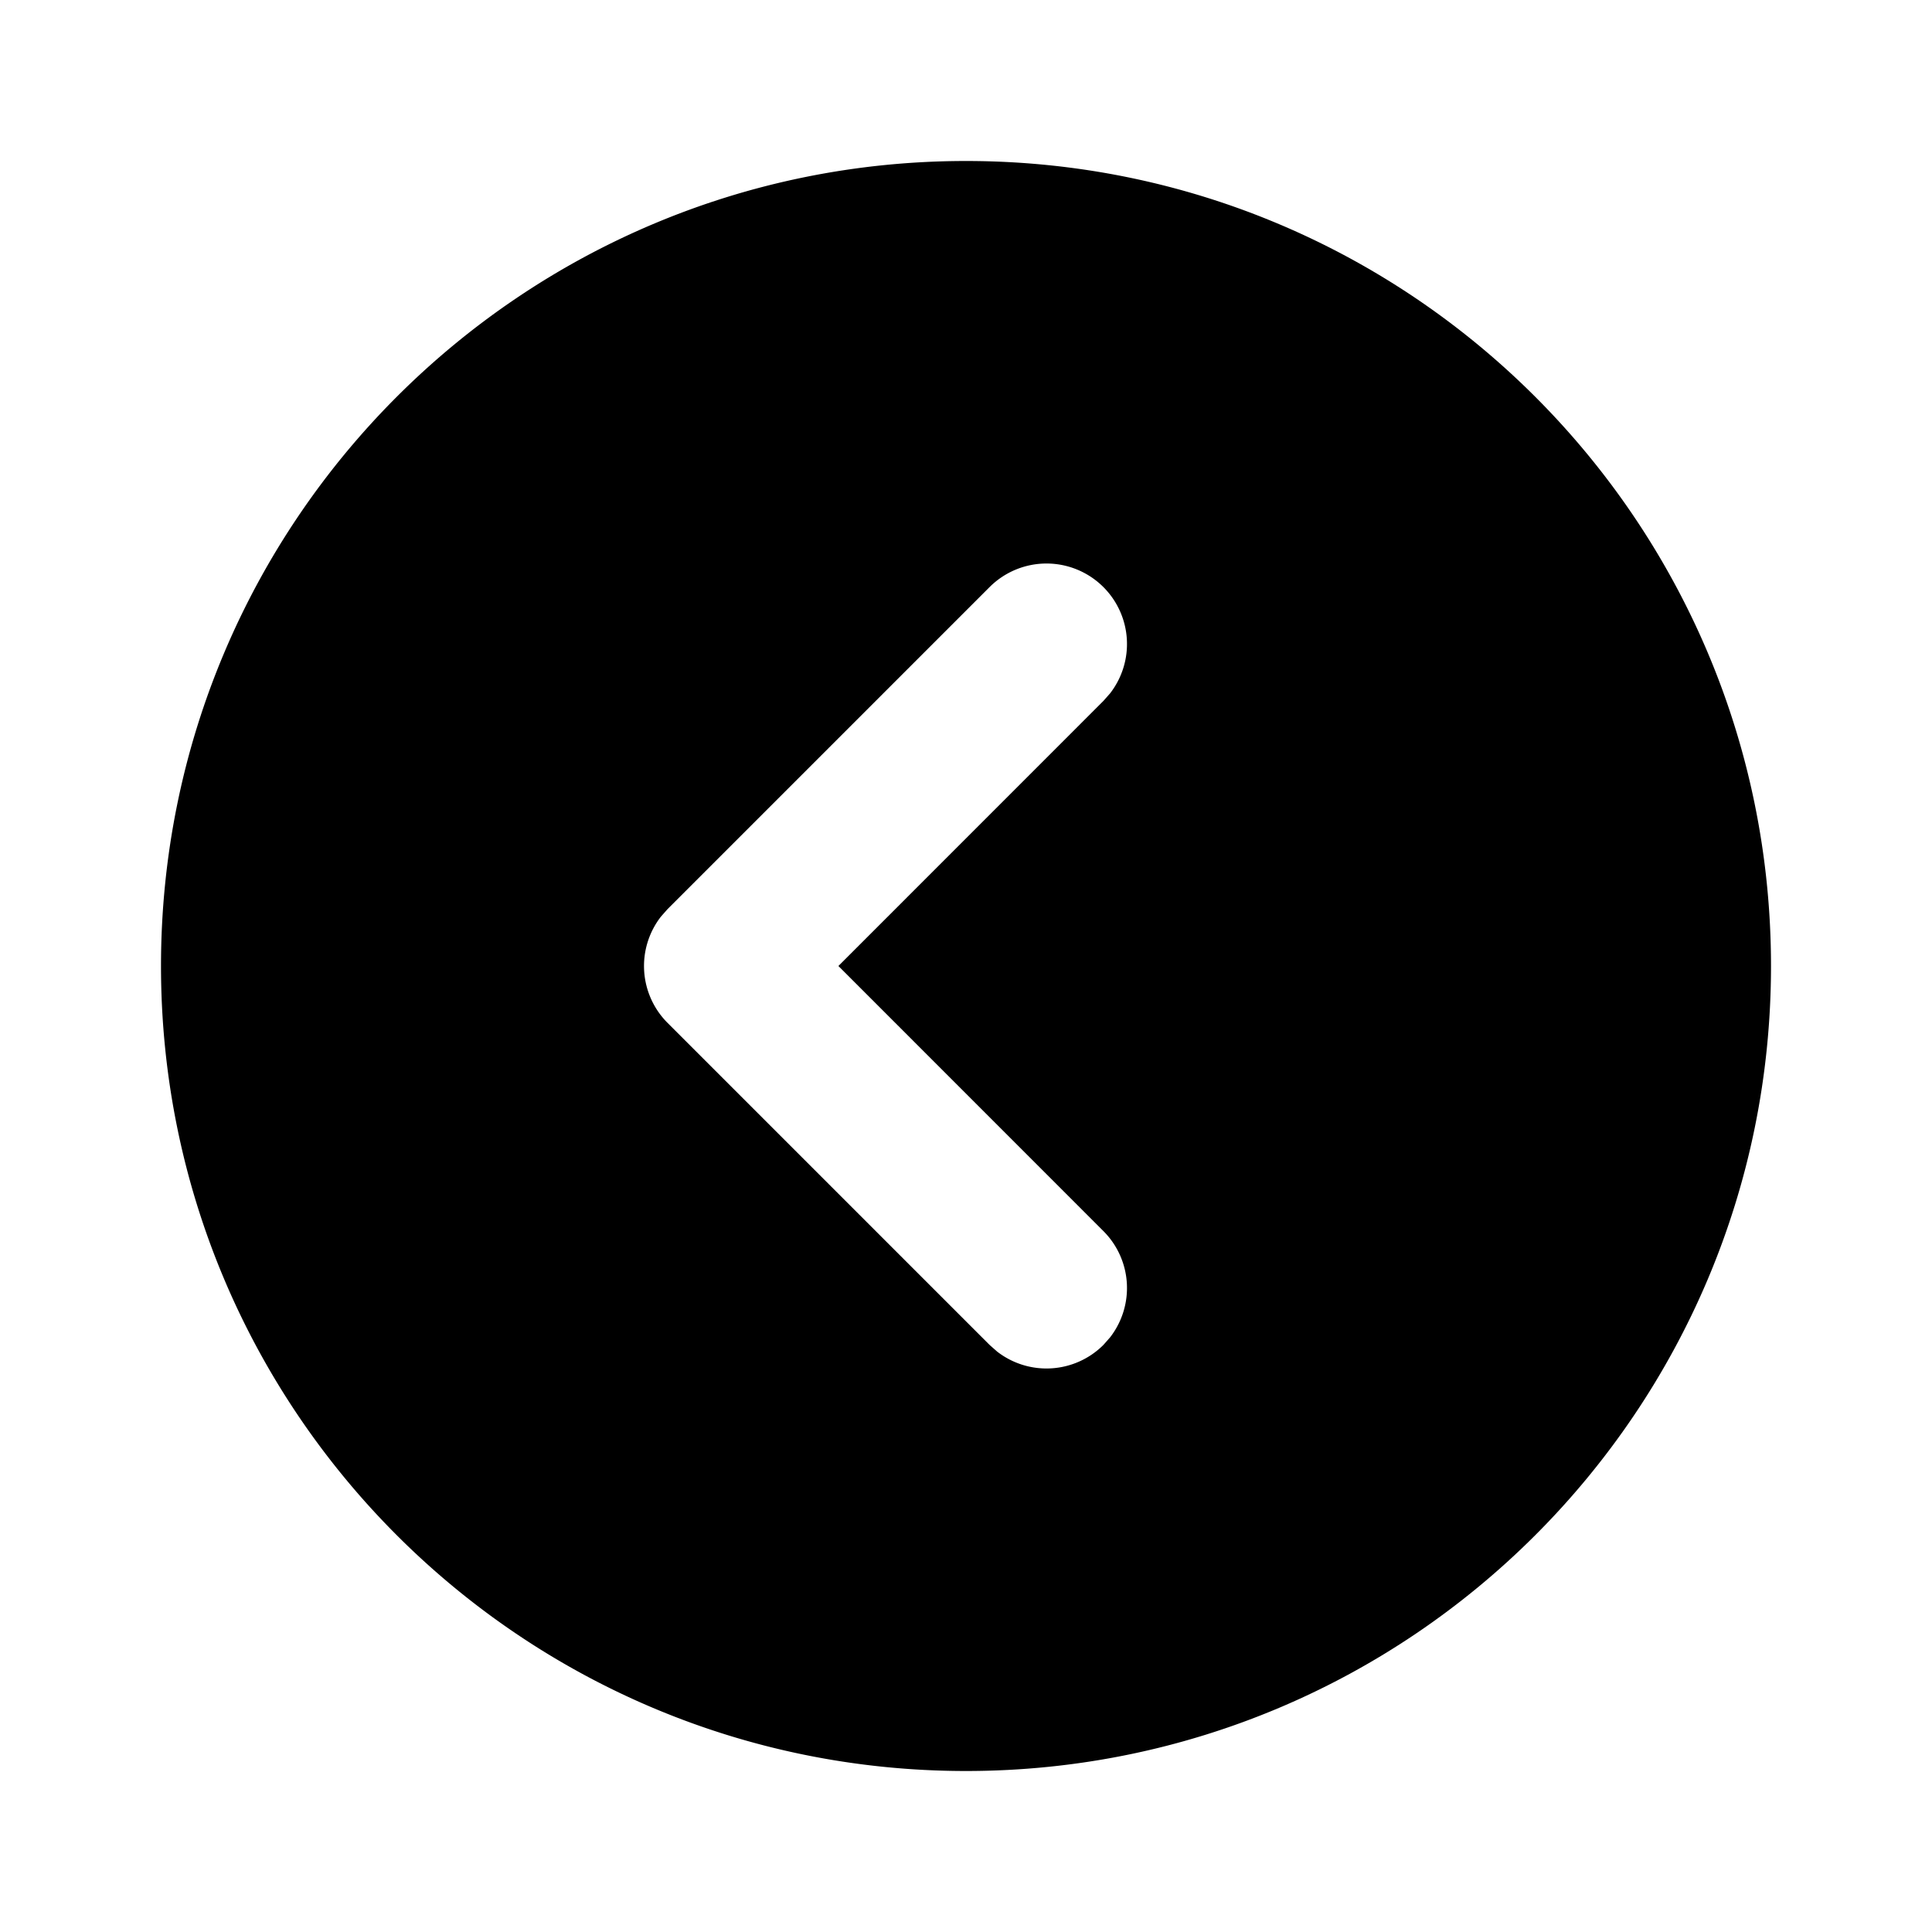 <?xml version="1.0" standalone="no"?><!DOCTYPE svg PUBLIC "-//W3C//DTD SVG 1.1//EN" "http://www.w3.org/Graphics/SVG/1.1/DTD/svg11.dtd"><svg t="1705382060800" class="icon" viewBox="0 0 1024 1024" version="1.1" xmlns="http://www.w3.org/2000/svg" p-id="4976" xmlns:xlink="http://www.w3.org/1999/xlink" width="200" height="200"><path d="M512 85.333c235.648 0 426.667 191.019 426.667 426.667s-191.019 426.667-426.667 426.667S85.333 747.648 85.333 512 276.352 85.333 512 85.333z m72.832 225.835a42.667 42.667 0 0 0-60.331 0l-170.667 170.667-3.541 4.011a42.667 42.667 0 0 0 3.541 56.32l170.667 170.667 4.011 3.541a42.667 42.667 0 0 0 56.32-3.541l3.541-4.011a42.667 42.667 0 0 0-3.541-56.32L444.373 512l140.459-140.501 3.541-4.011a42.667 42.667 0 0 0-3.541-56.32z" fill="#000000" p-id="4977"></path></svg>